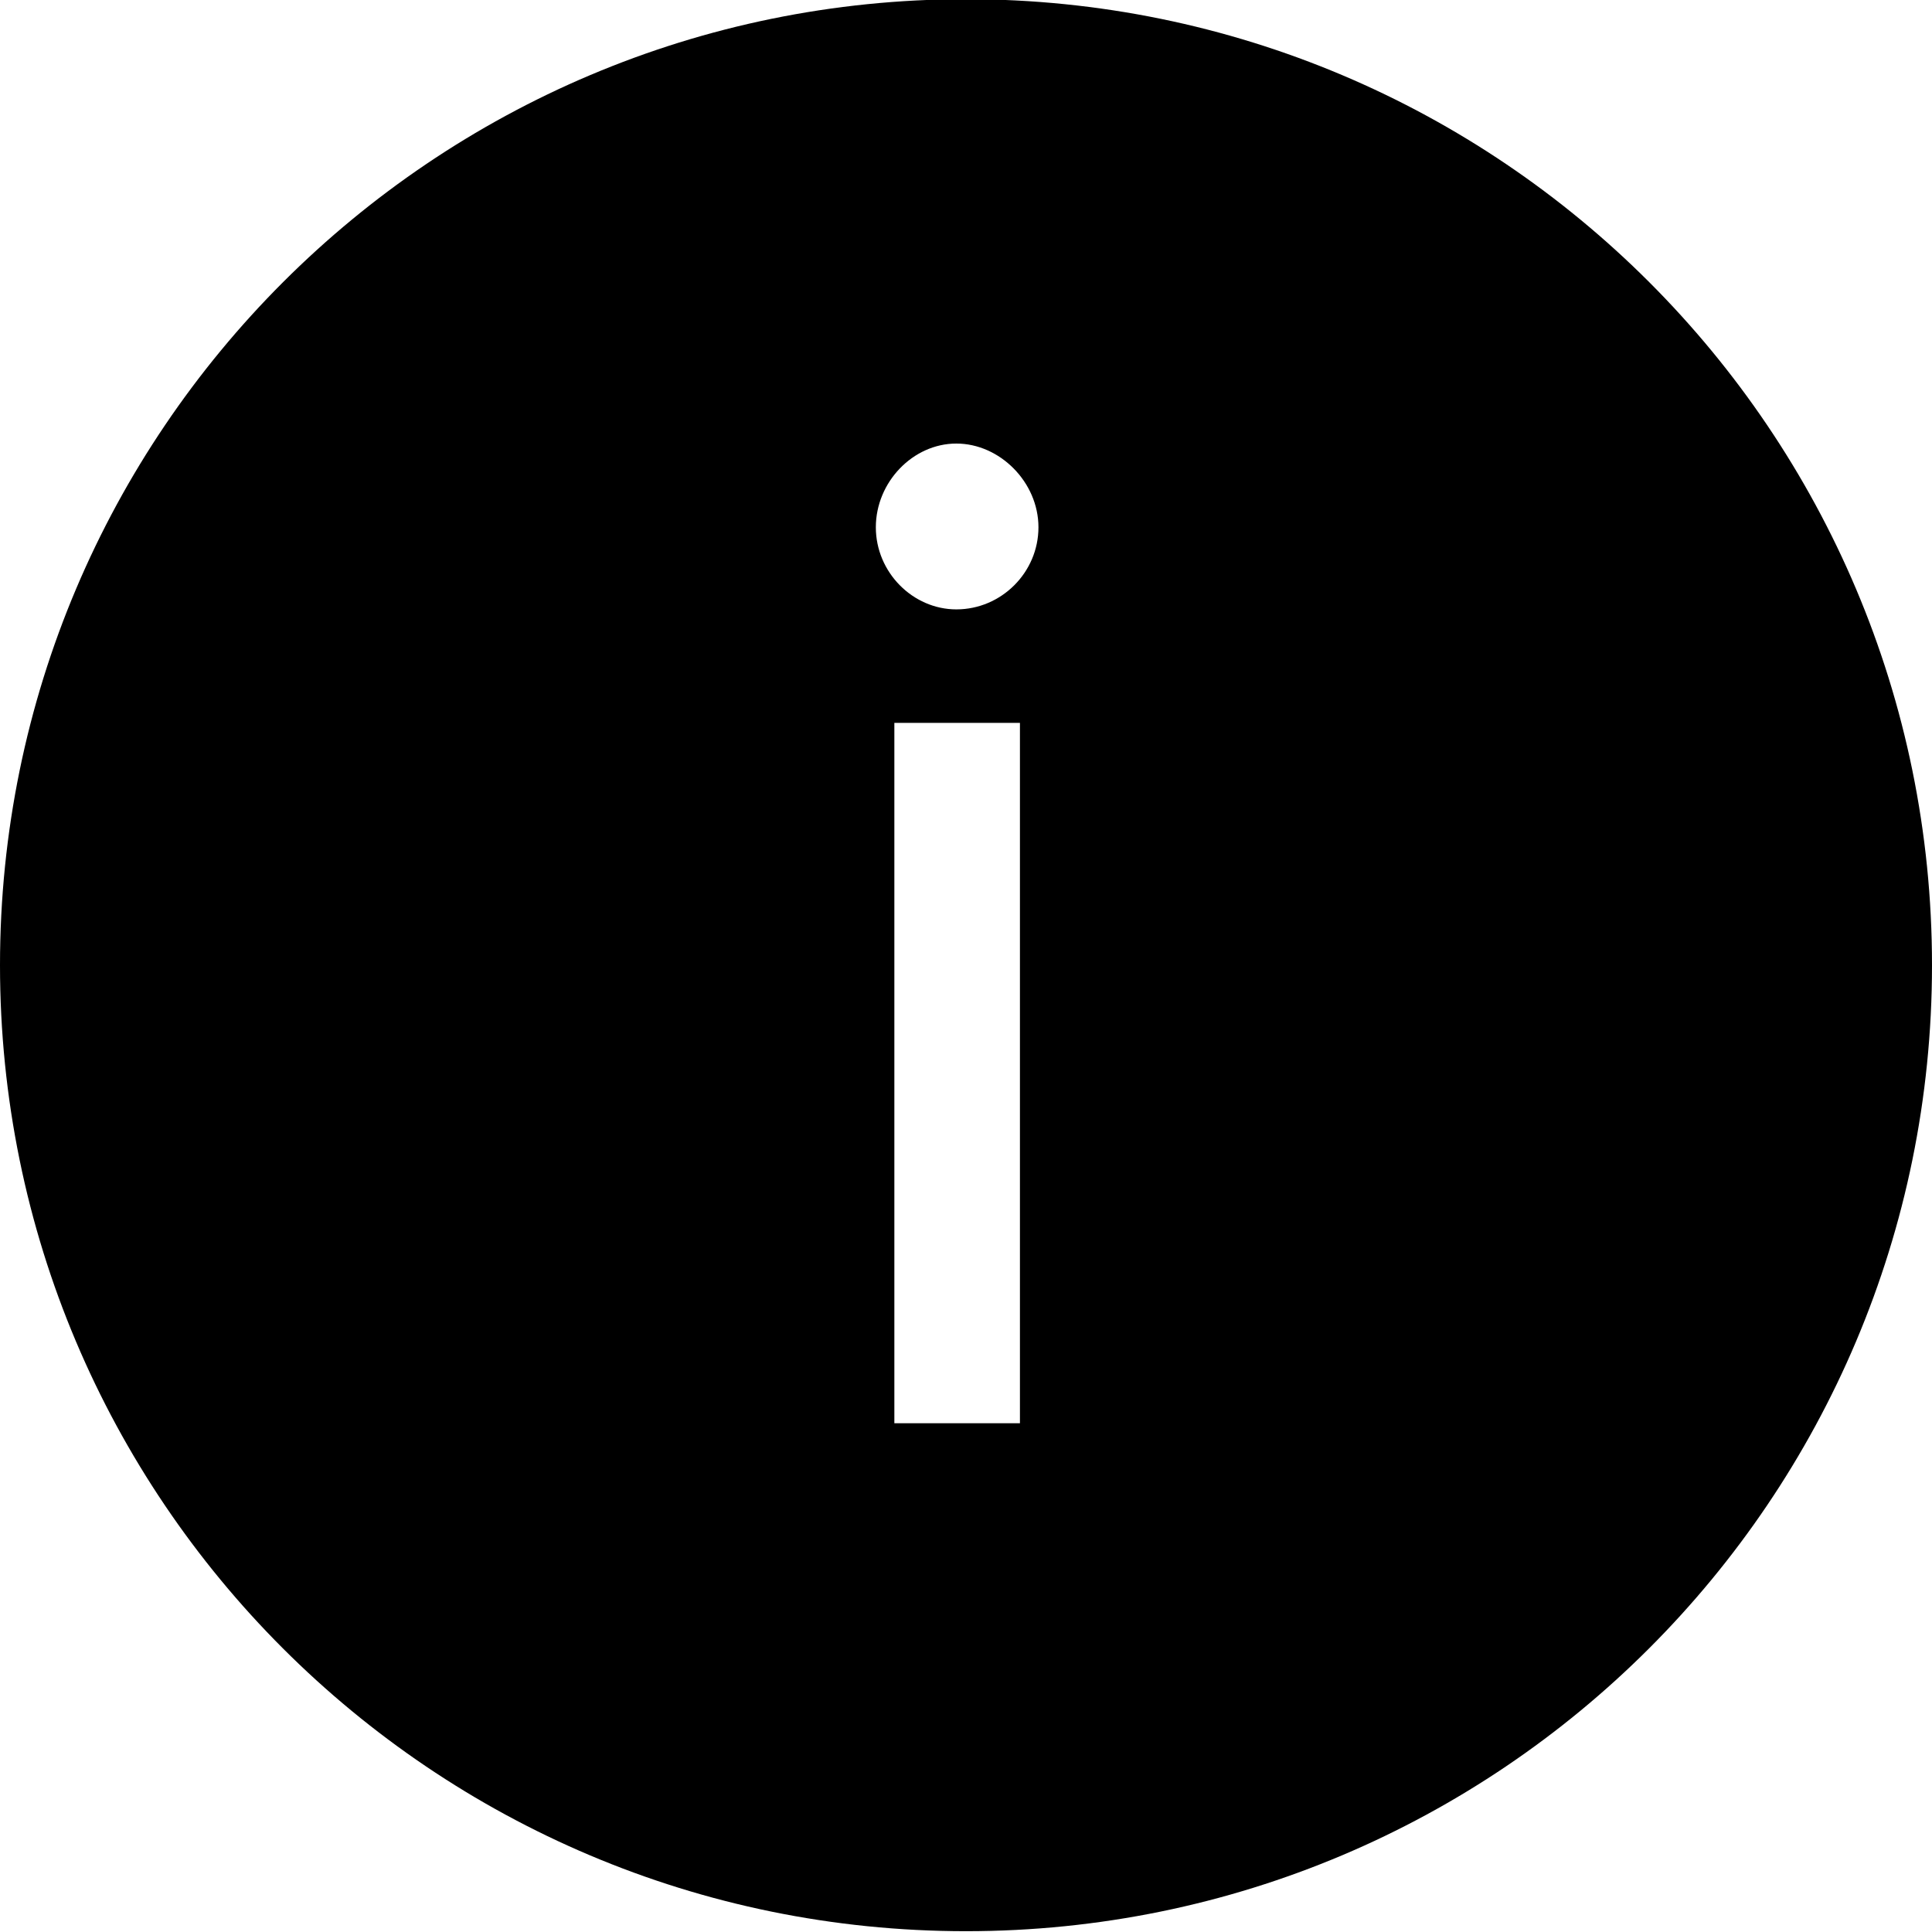 <svg viewBox="0 0 24 24" xmlns="http://www.w3.org/2000/svg">
  <path d="M12-.01c-6.62 0-12 5.37-12 12s5.37 12 12 12 12-5.37 12-12-5.37-12-12-12m.67 17.69h-1.56v-8.7h1.56zm-.79-10.11c-.54 0-1-.46-1-1.02s.46-1.04 1-1.04 1.02.48 1.02 1.04-.46 1.02-1.02 1.02"/>
</svg>
